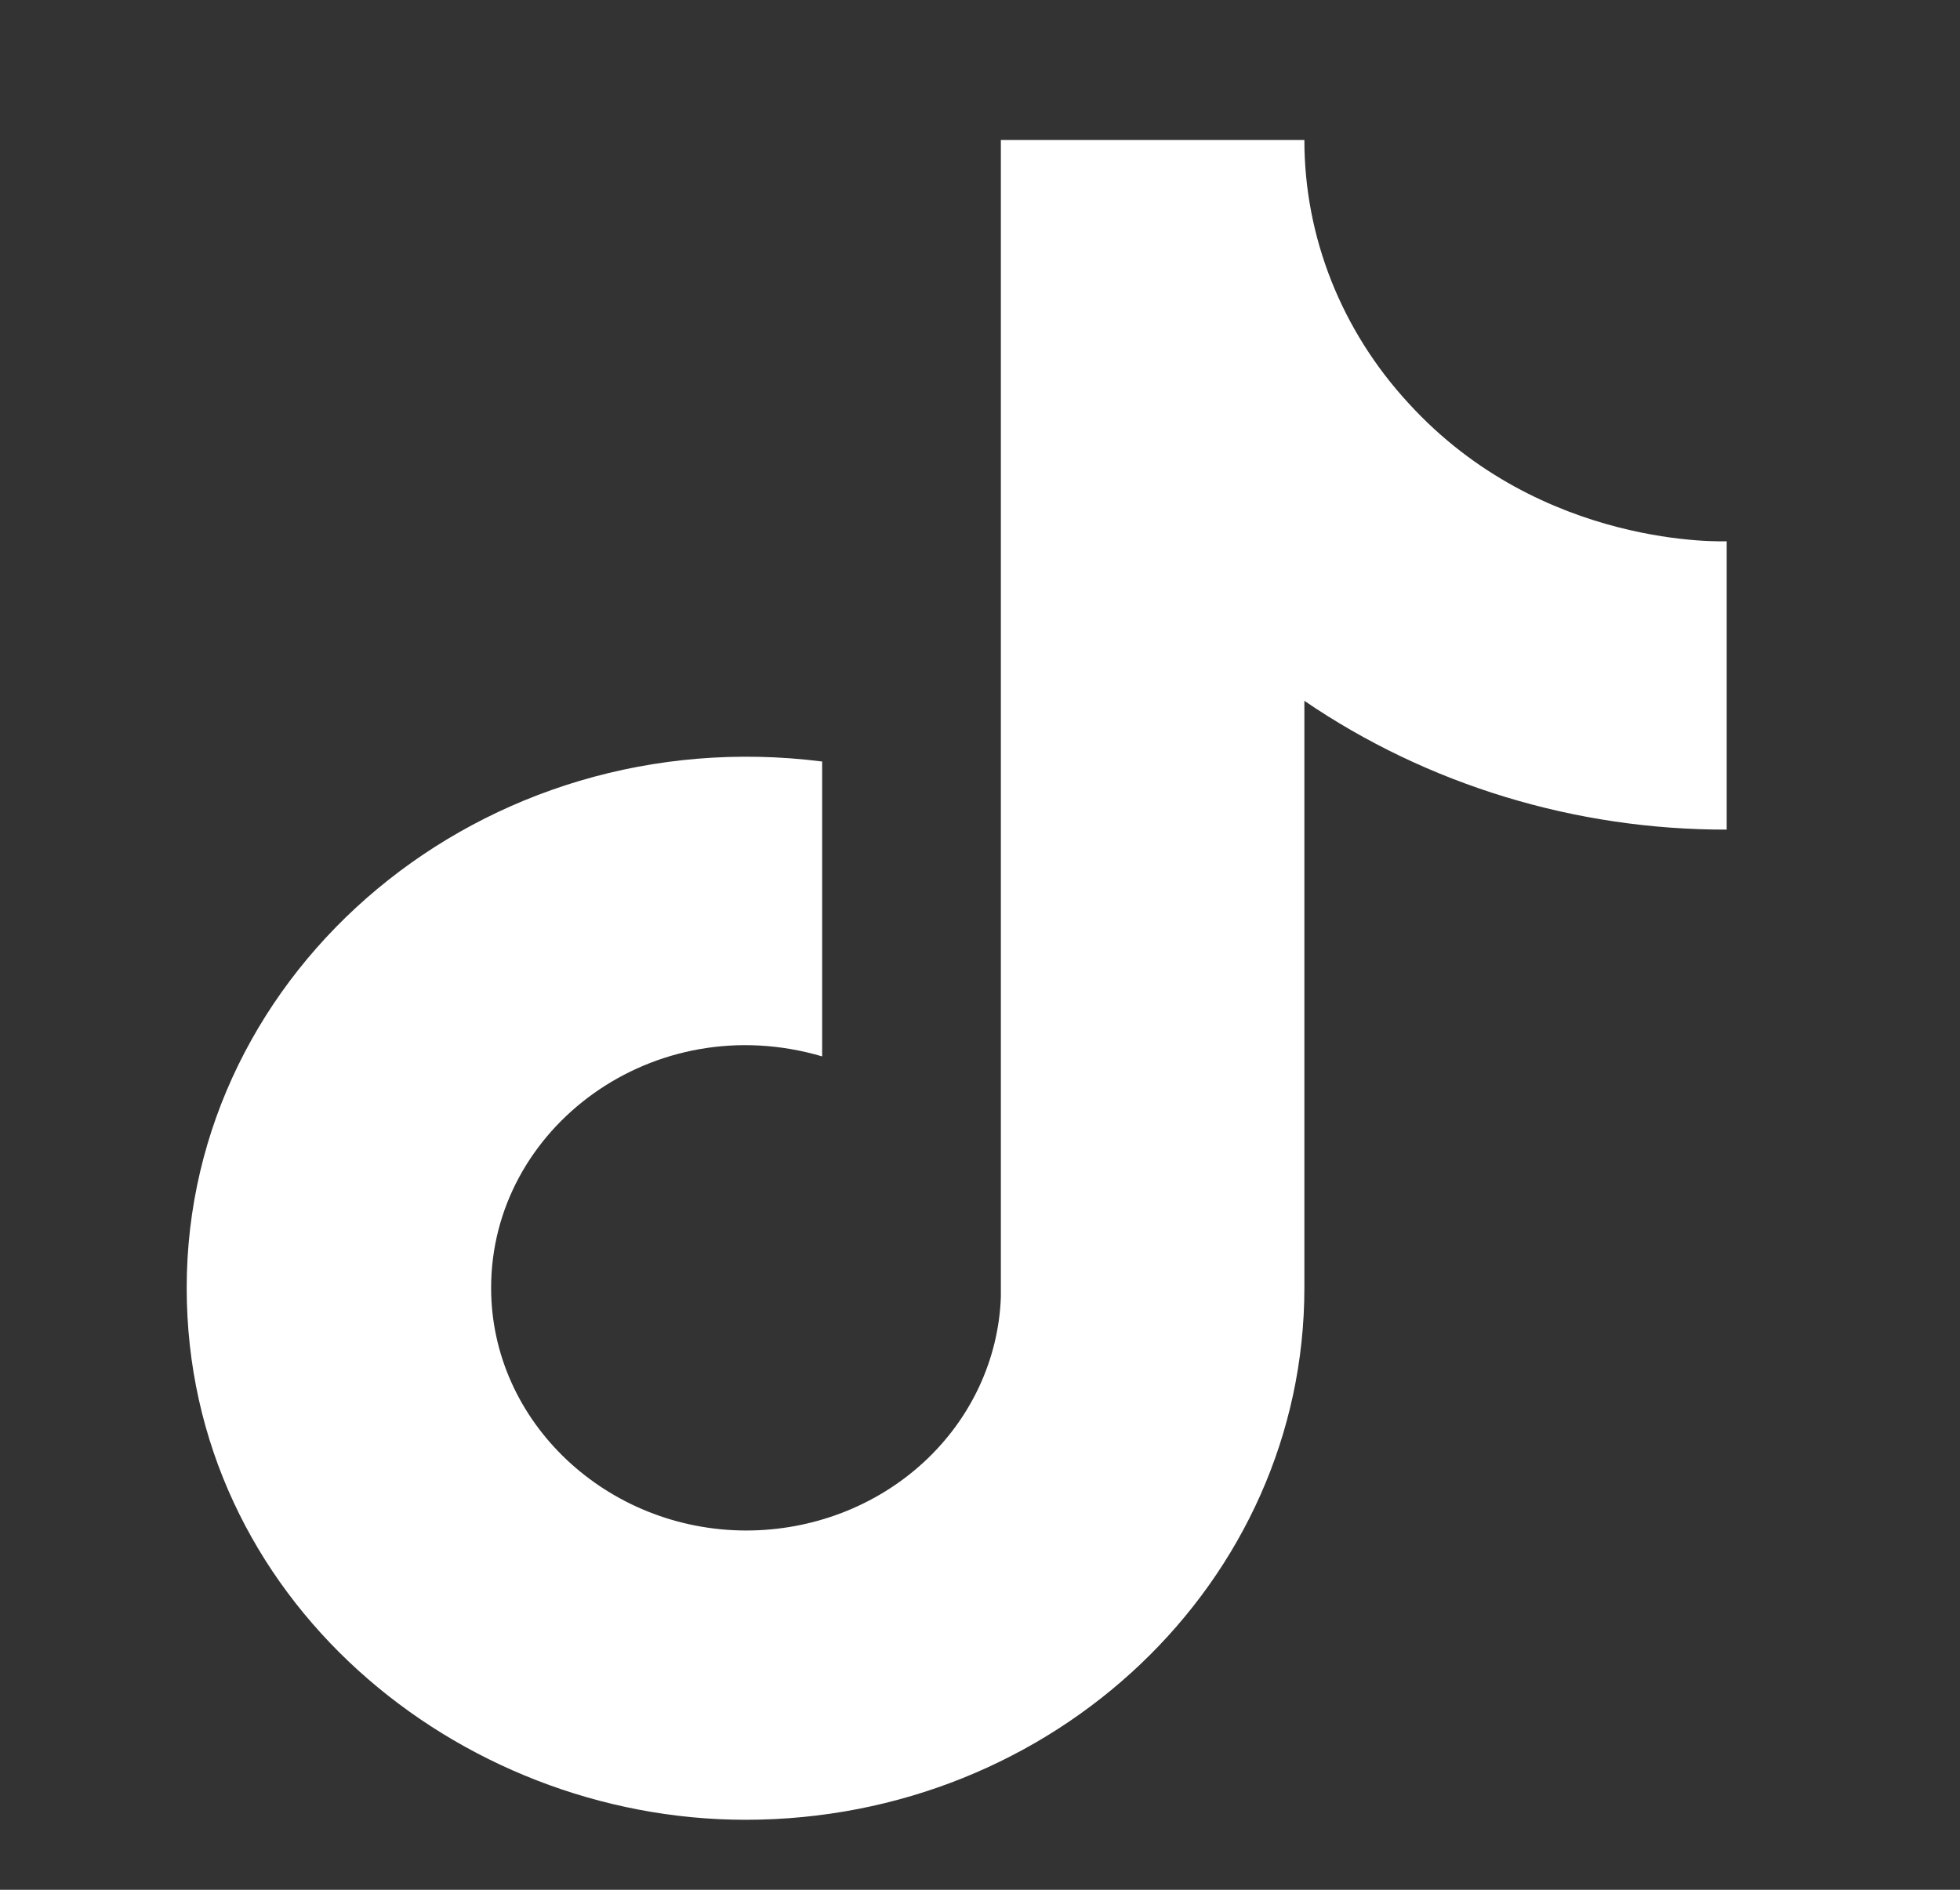 <svg width="28" height="27" viewBox="0 0 28 27" fill="none" xmlns="http://www.w3.org/2000/svg">
<rect x="0" y="0" width="28" height="27" fill="#333333" stroke="none"/>
<path d="M20.121 5.76C19.162 4.72 18.633 3.383 18.634 2H14.298V18.533C14.265 19.428 13.867 20.276 13.19 20.897C12.512 21.519 11.607 21.866 10.664 21.867C8.672 21.867 7.016 20.32 7.016 18.4C7.016 16.107 9.346 14.387 11.745 15.093V10.88C6.904 10.267 2.667 13.84 2.667 18.4C2.667 22.84 6.539 26 10.65 26C15.056 26 18.634 22.6 18.634 18.4V10.013C20.392 11.213 22.503 11.857 24.667 11.853V7.733C24.667 7.733 22.029 7.853 20.121 5.76Z" fill="white"/>
</svg>
